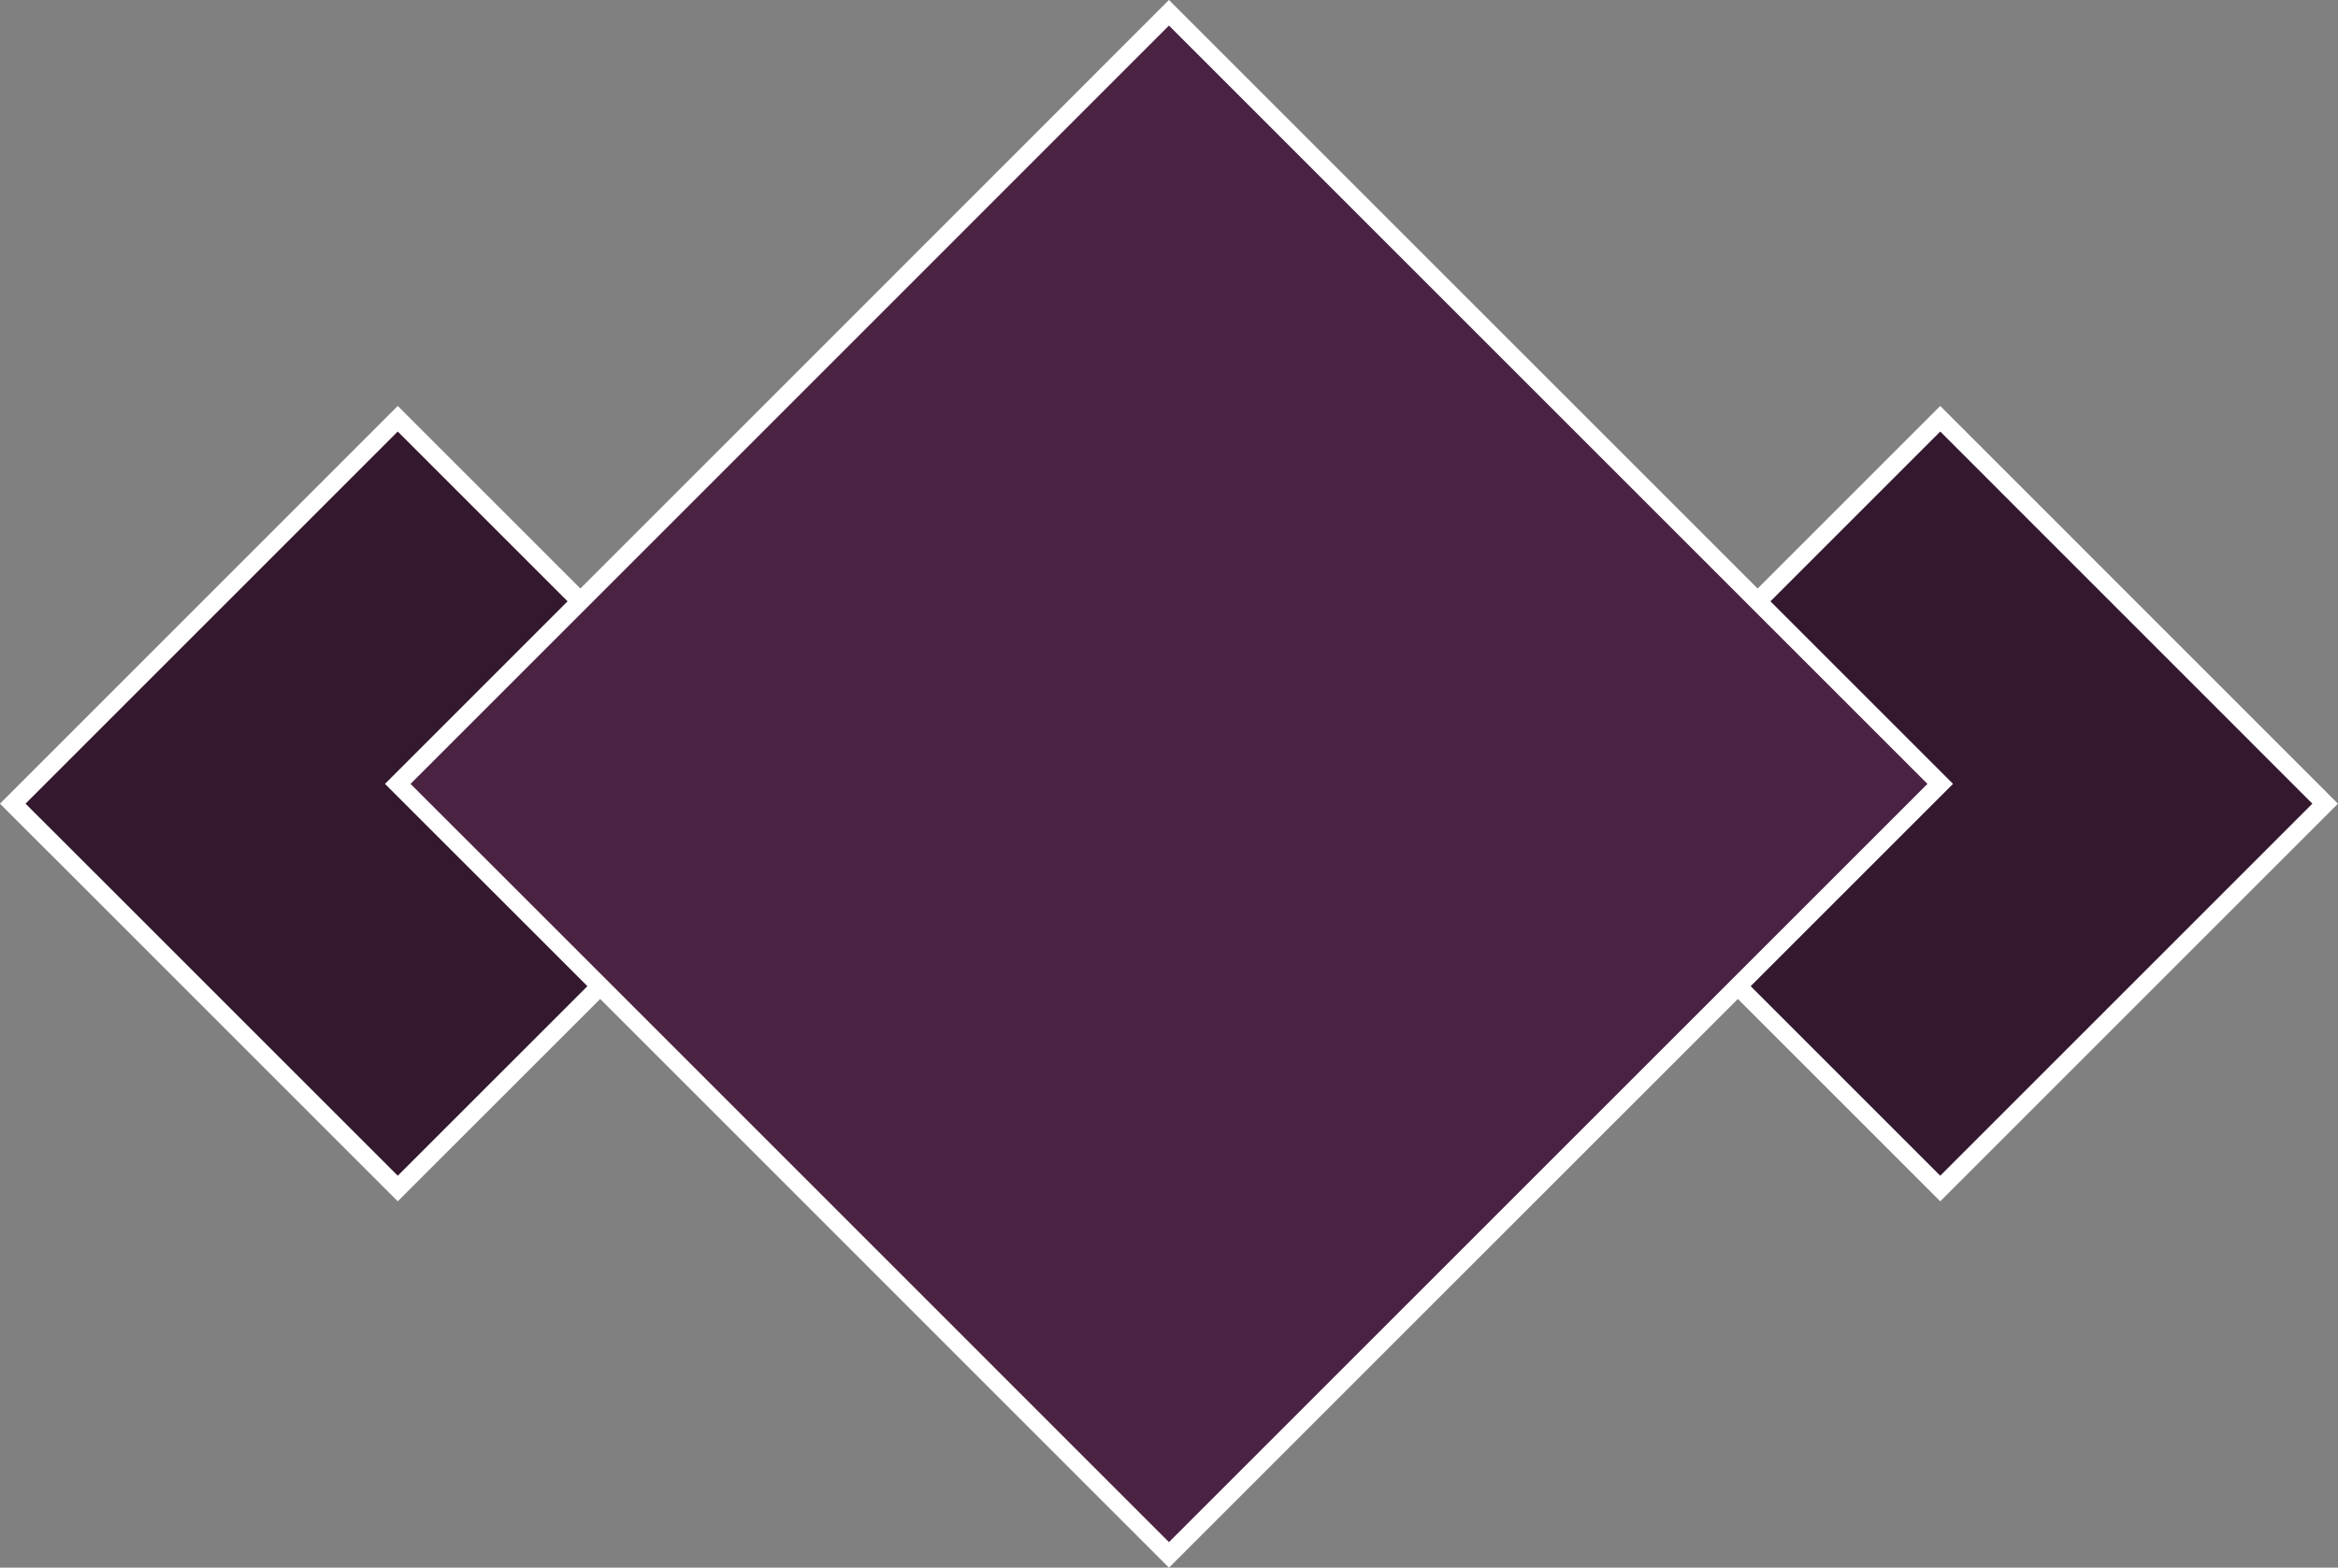 <svg xmlns="http://www.w3.org/2000/svg" viewBox="0 0 258.51 173.37"><rect x="0" y="0" width="258.51" height="173.37" fill="#808080" stroke="none"/><defs><style>.cls-1{fill:#33182e;}.cls-1,.cls-2{stroke:#fff;stroke-miterlimit:10;stroke-width:2px;}.cls-2{fill:#4a2343;}</style></defs><g id="Capa_2" data-name="Capa 2"><g id="Capa_2-2" data-name="Capa 2"><polygon class="cls-1" points="214.53 46.31 198.82 62.02 171.96 88.88 180.87 97.78 214.53 131.44 257.09 88.88 214.53 46.31"/><polygon class="cls-1" points="43.98 46.31 28.27 62.02 1.41 88.88 10.32 97.78 43.98 131.44 86.55 88.88 43.98 46.31"/><polygon class="cls-2" points="129.25 1.41 97.79 32.88 43.98 86.69 61.83 104.53 129.25 171.96 214.53 86.69 129.25 1.41"/></g></g></svg>